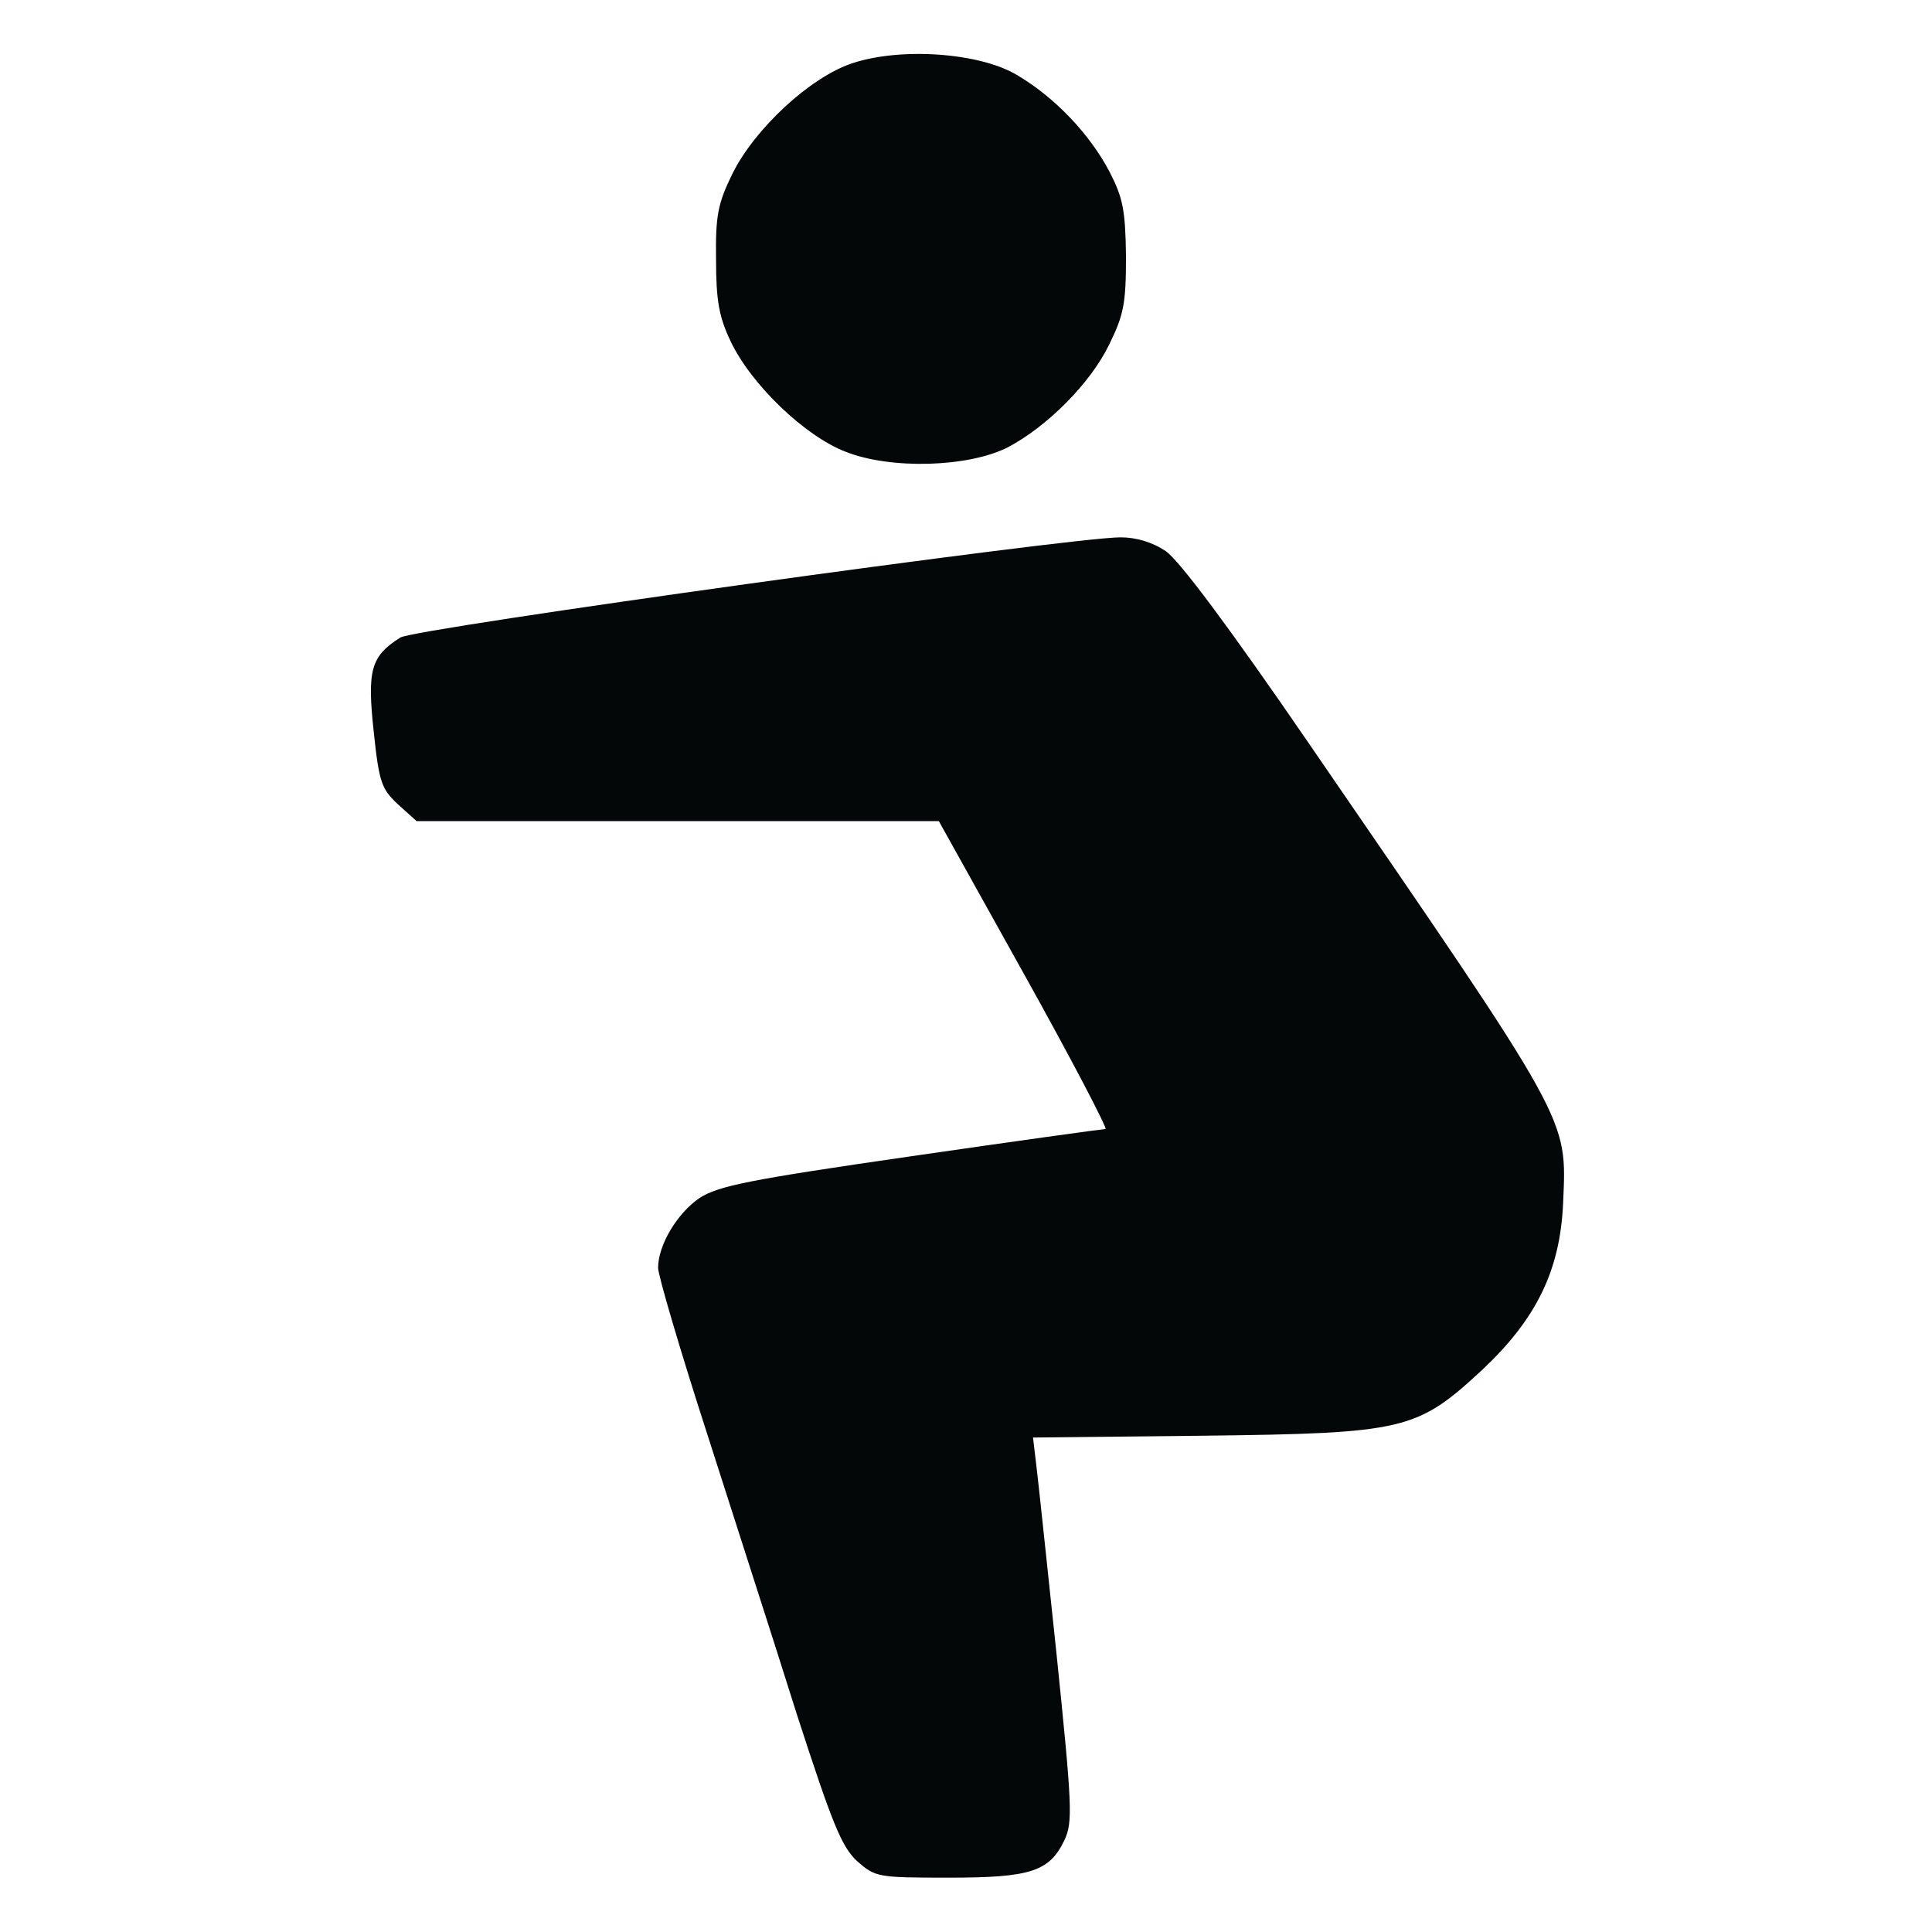 <!DOCTYPE svg PUBLIC "-//W3C//DTD SVG 20010904//EN" "http://www.w3.org/TR/2001/REC-SVG-20010904/DTD/svg10.dtd">
<svg version="1.0" xmlns="http://www.w3.org/2000/svg" width="320px" height="320px" viewBox="0 0 3200 3200" preserveAspectRatio="xMidYMid meet">
<g id="layer1" fill="#040707" stroke="none">
 <path d="M1420 3083 c-26 -24 -41 -61 -100 -243 -37 -118 -105 -328 -149 -466 -45 -139 -81 -262 -81 -274 0 -38 32 -91 69 -116 32 -20 81 -30 351 -69 172 -25 317 -45 321 -45 4 0 -56 -115 -134 -255 l-142 -255 -432 0 -433 0 -30 -27 c-28 -26 -32 -36 -41 -121 -11 -102 -5 -125 44 -156 22 -15 1110 -166 1193 -166 26 0 53 8 75 23 22 15 105 126 236 317 438 638 428 619 422 763 -5 111 -44 191 -133 275 -109 101 -128 106 -463 110 l-282 3 5 42 c3 23 18 166 34 317 26 253 27 278 13 308 -25 52 -56 62 -192 62 -118 0 -121 -1 -151 -27z"/>
 <path d="M1400 748 c-67 -26 -156 -111 -190 -183 -19 -40 -24 -67 -24 -135 -1 -73 3 -93 27 -142 37 -75 129 -160 198 -183 80 -27 211 -18 273 19 63 37 121 98 154 161 22 43 26 63 27 140 0 79 -4 97 -28 146 -31 64 -103 136 -168 170 -65 33 -194 37 -269 7z"/>
 </g>

</svg>